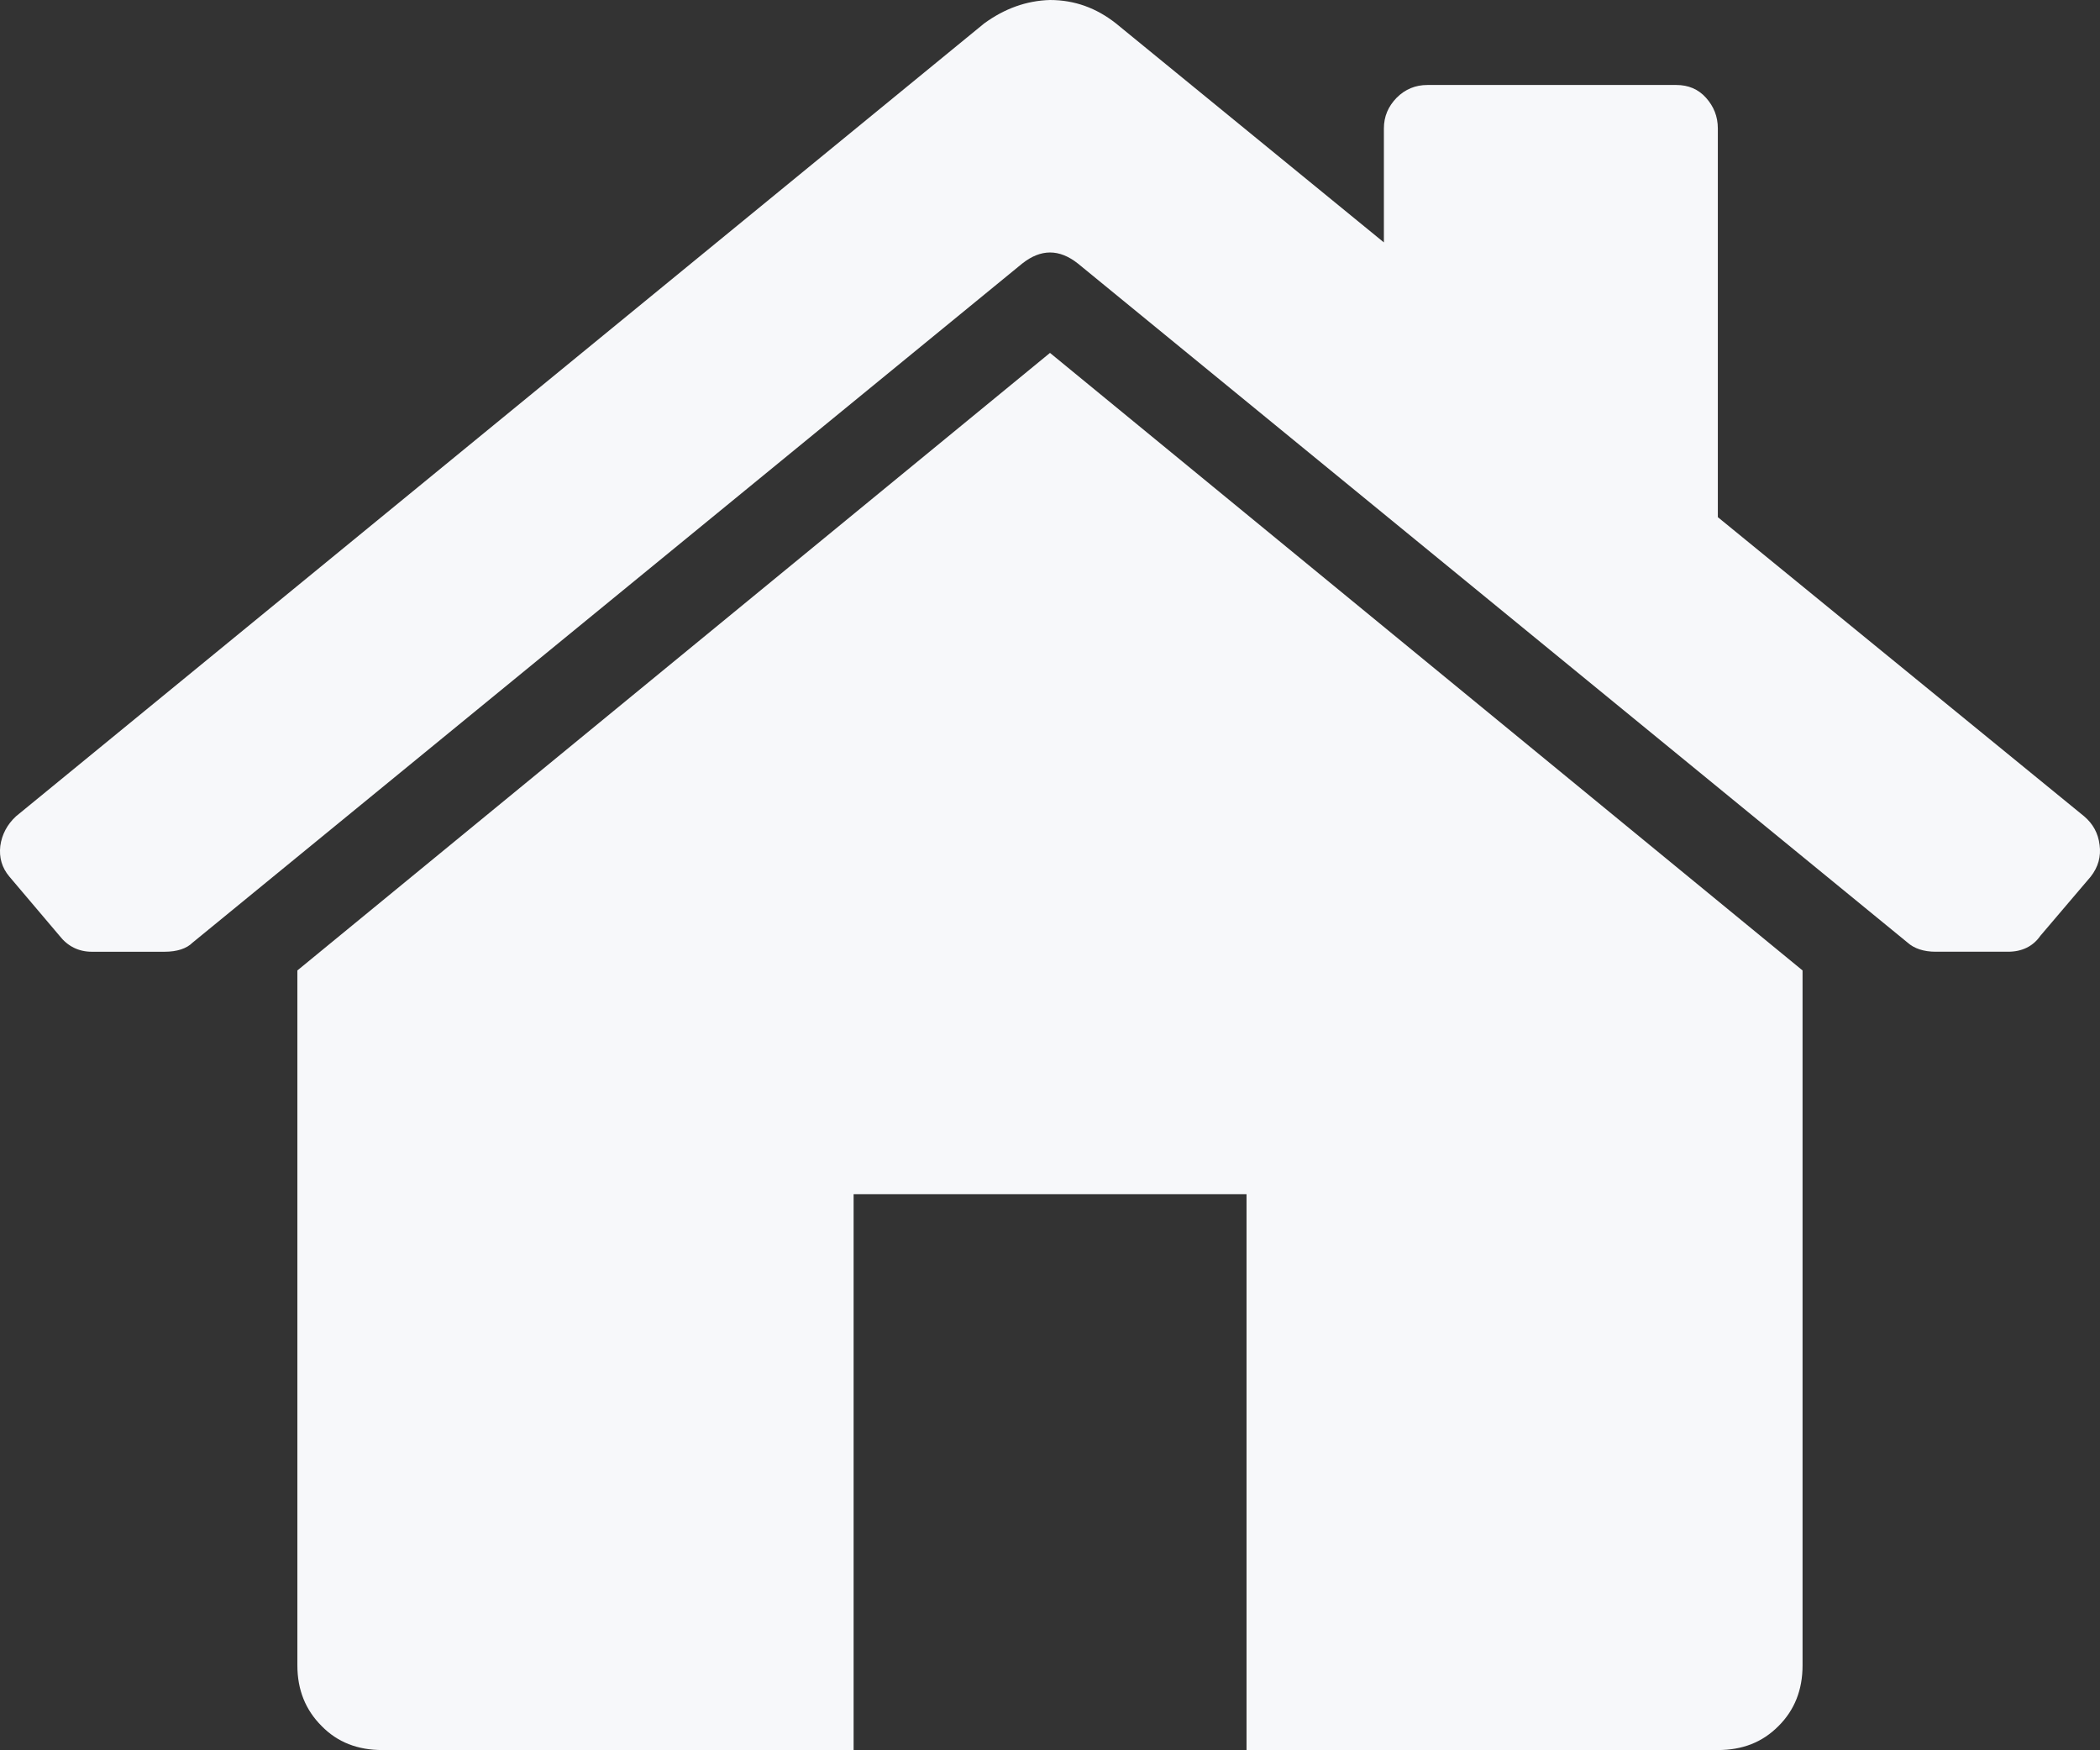 <svg xmlns="http://www.w3.org/2000/svg" width="90.031" height="75.016" viewBox="0 0 90.031 75.016" enable-background="new 0 0 90.031 75.016"><rect x="0" y="0" width="90.031" height="75.016" fill="#333333" stroke="none"/><path d="M89.35 34.99c.381 .322 .605 .732 .664 1.23 .068 .488-.059 .947-.381 1.357l-2.158 2.535c-.312 .449-.781 .684-1.387 .684h-3.105c-.508 0-.918-.137-1.201-.391l-35.567-29.106c-.801-.635-1.592-.635-2.393 0l-35.566 29.107c-.254 .254-.664 .391-1.201 .391h-3.116c-.566 0-1.035-.234-1.387-.684l-2.148-2.535c-.322-.381-.449-.82-.391-1.318 .068-.488 .293-.918 .674-1.27l41.504-33.984c.87-.635 1.807-.977 2.823-1.006 1.055 0 1.992 .342 2.832 1.006l11.484 9.385v-4.883c0-.518 .186-.947 .547-1.318 .371-.371 .811-.547 1.318-.547h10.674c.508 0 .938 .176 1.27 .547s.508 .801 .508 1.318v16.66l15.703 12.822zm-12.071 6.608v29.785c0 1.055-.342 1.914-1.025 2.598-.693 .703-1.553 1.035-2.607 1.035h-20.206v-23.828h-16.845v23.828h-20.205c-1.055 0-1.924-.332-2.607-1.035-.684-.684-1.035-1.543-1.035-2.598v-29.785l32.266-26.471 32.264 26.471z" fill="#f7f8fa"/></svg>